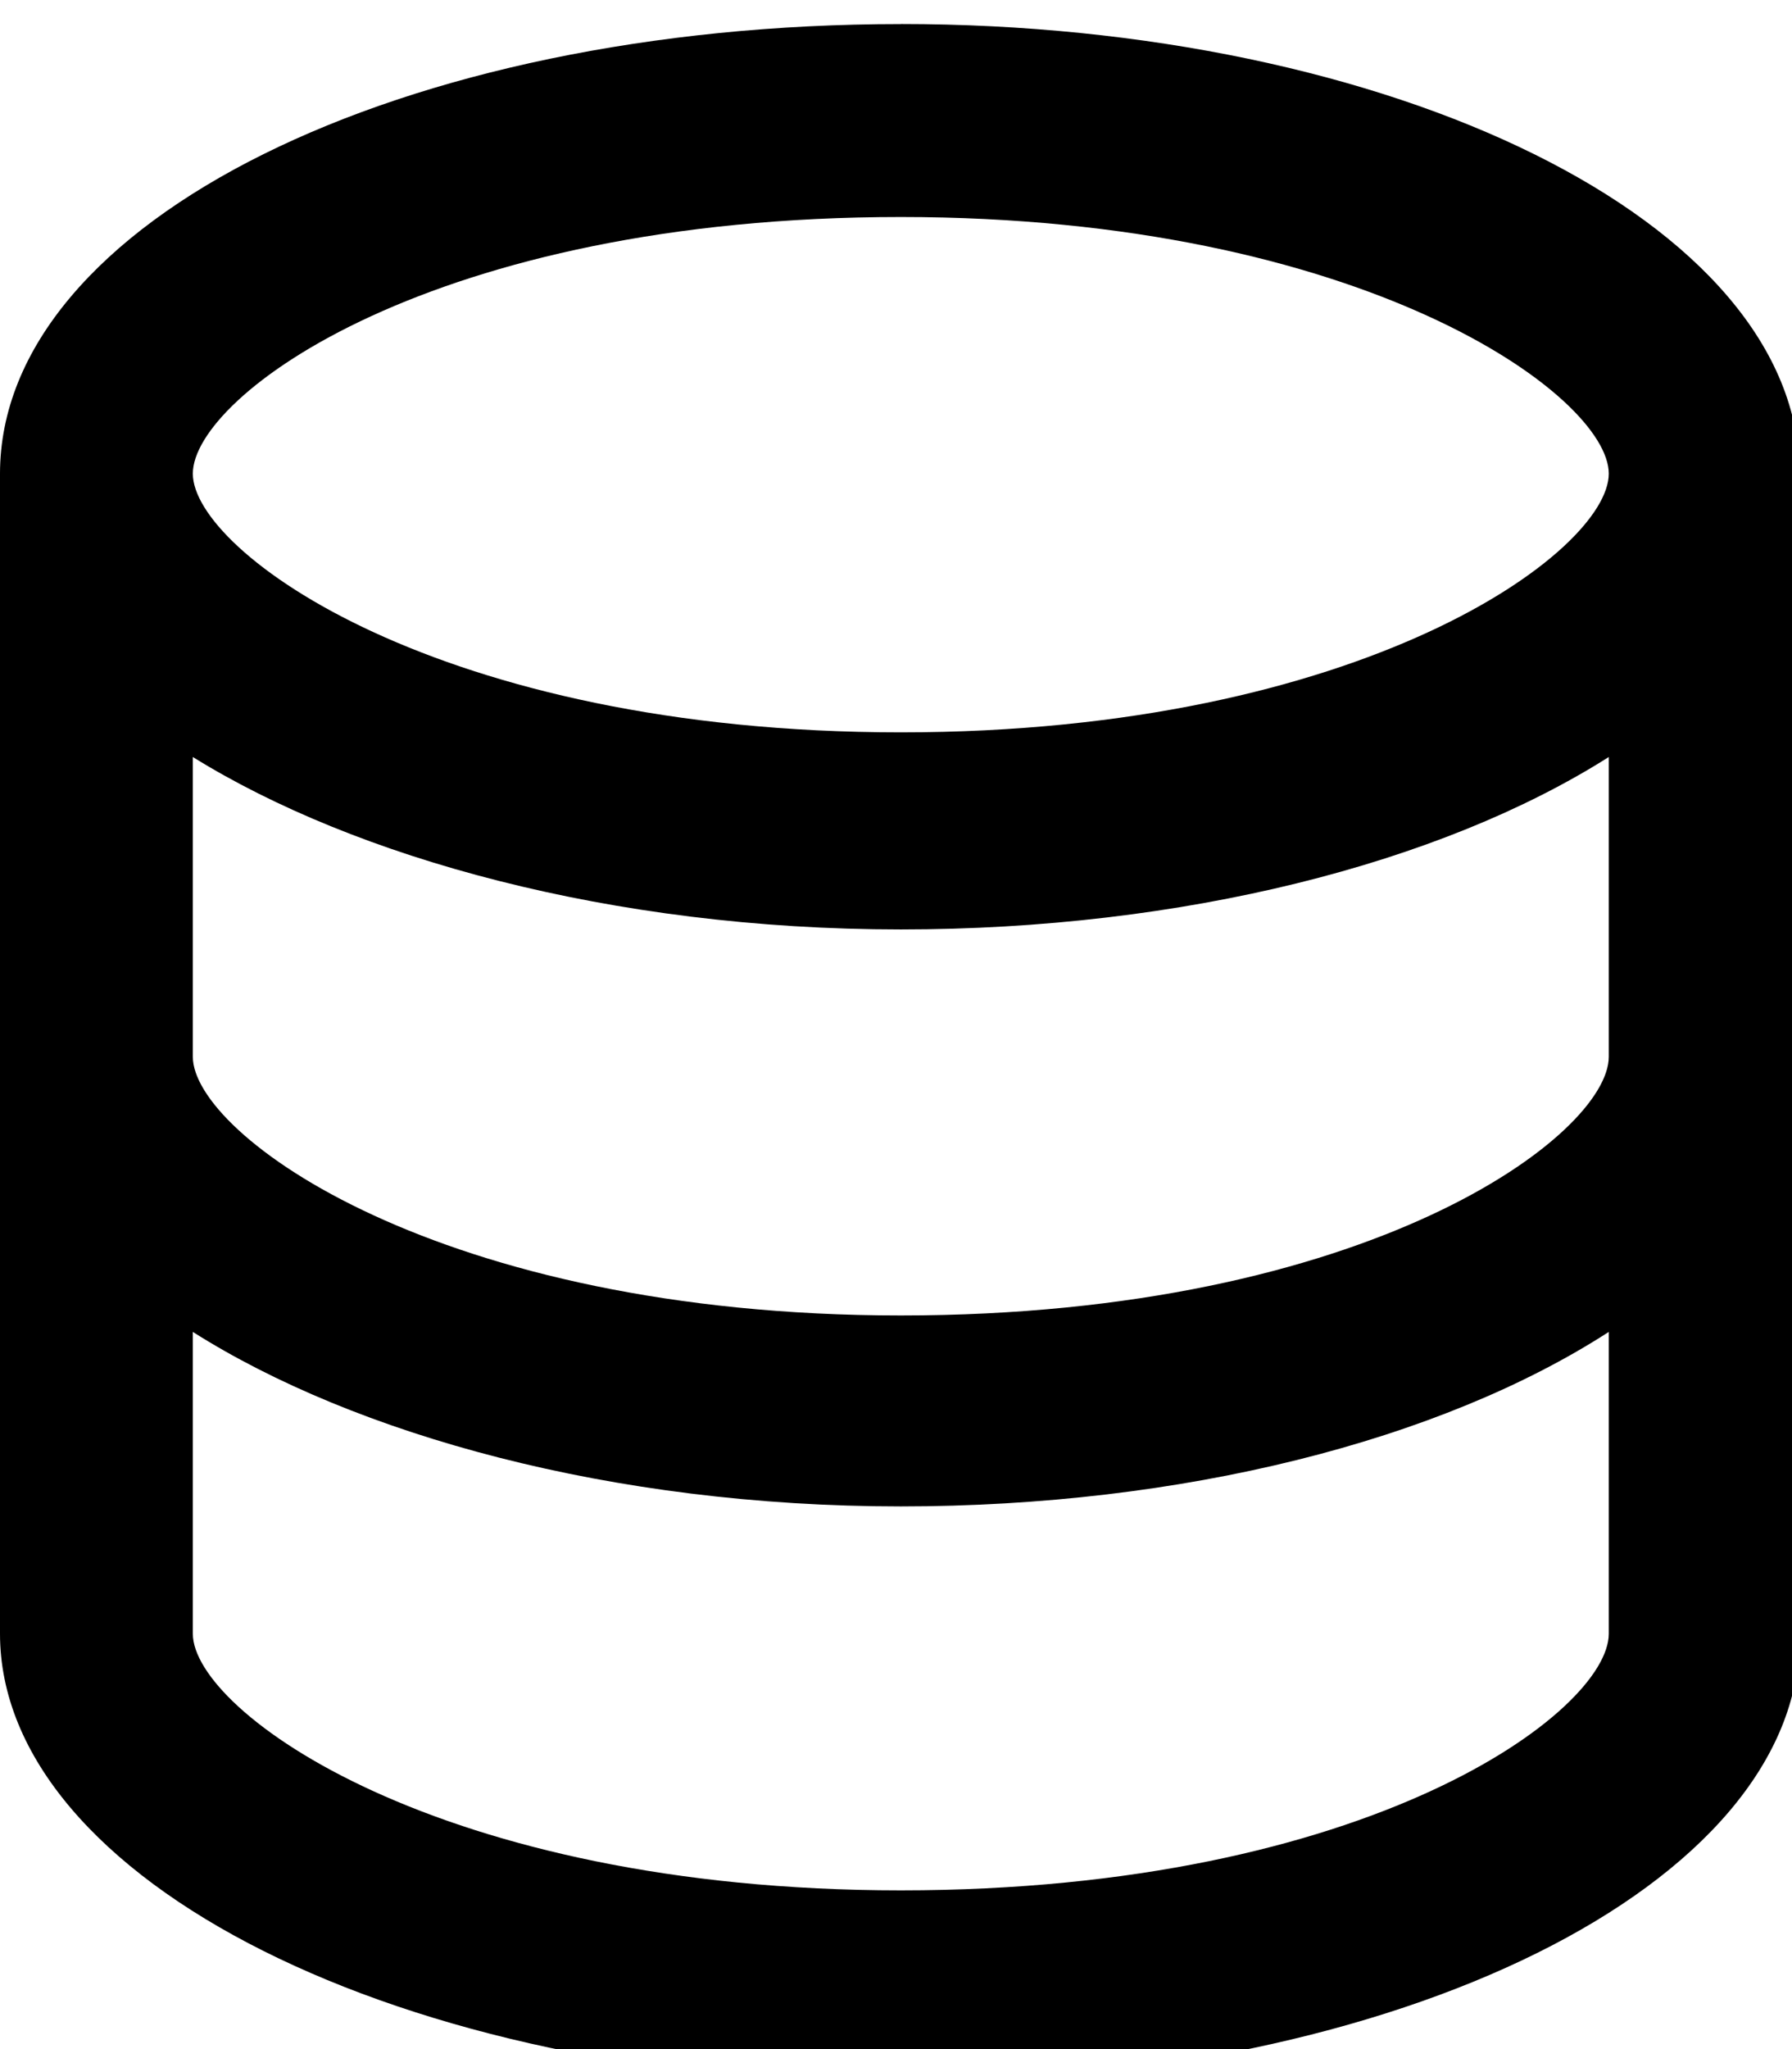 <!-- Generated by IcoMoon.io -->
<svg version="1.1" xmlns="http://www.w3.org/2000/svg" width="28" height="32" viewBox="0 0 28 32">
<title>data</title>
<path d="M14.075 0.376c-7.791 0-14.075 3.078-14.075 7.022v18.115c0 3.848 6.284 7.022 14.075 7.022s14.043-3.11 14.043-6.958v-18.18c0-3.944-6.38-7.022-14.043-7.022zM25.137 25.513c0 1.218-3.751 4.008-11.062 4.008-7.214 0-11.062-2.789-11.062-4.008v-4.713c2.533 1.603 6.541 2.725 11.062 2.725 4.393 0 8.432-1.026 11.062-2.725v4.713zM25.137 16.503c0 1.218-3.751 4.040-11.062 4.040-7.214 0-11.062-2.822-11.062-4.040v-4.681c2.533 1.571 6.541 2.693 11.062 2.693 4.393 0 8.432-1.026 11.062-2.693v4.681zM14.075 11.437c-7.214 0-11.062-2.822-11.062-4.040s3.751-4.008 11.062-4.008c7.214 0 11.062 2.789 11.062 4.008s-3.848 4.040-11.062 4.040z"></path>
</svg>
